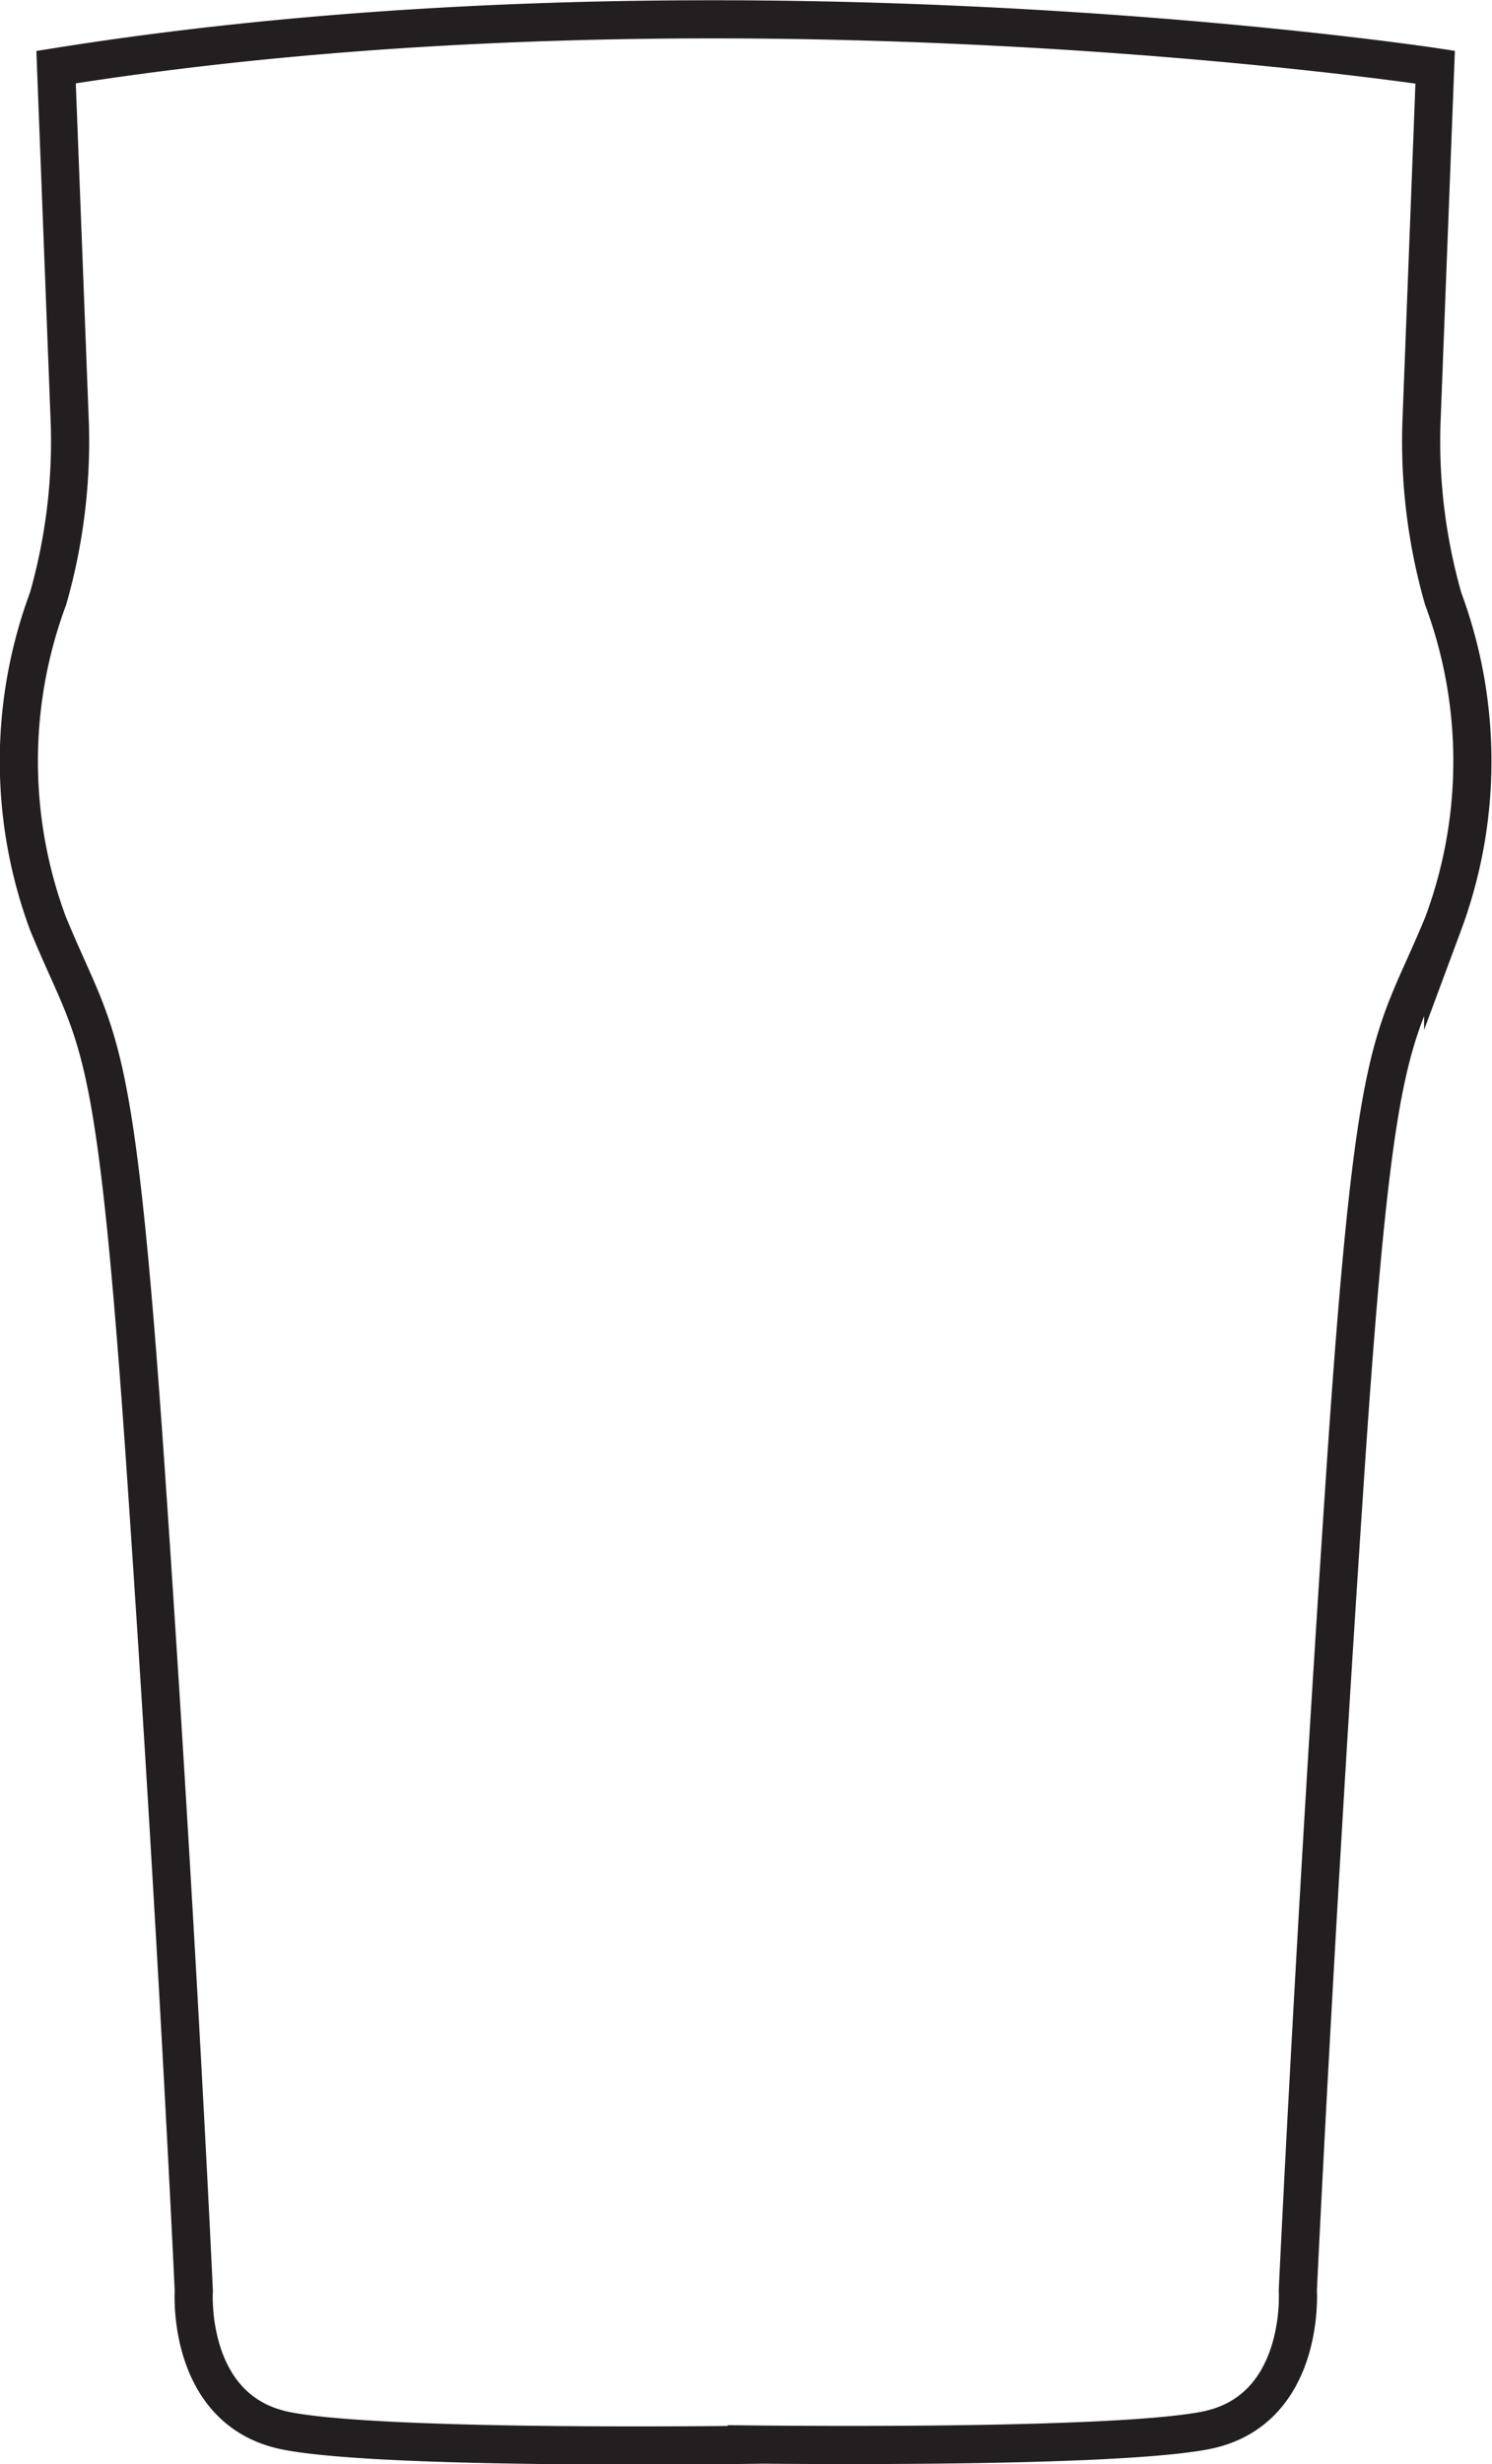 <svg id="Layer_1" data-name="Layer 1" xmlns="http://www.w3.org/2000/svg" viewBox="0 0 39.11 64.58"><defs><style>.cls-1{fill:none;stroke:#231f20;stroke-miterlimit:10;}</style></defs><title>pint</title><path class="cls-1" d="M186.62,95.24s9.88,0.15,12.52-.36,2.43-3.67,2.43-3.67S202,82,202.8,70s1.24-11.36,2.58-14.61a12.23,12.23,0,0,0,0-8.52,15,15,0,0,1-.57-4.59l0.36-9.34s-18.53-2.82-36.15,0l0.36,9.34a15,15,0,0,1-.57,4.59,12.23,12.23,0,0,0,0,8.52c1.34,3.25,1.76,2.58,2.58,14.61s1.24,21.22,1.24,21.22-0.21,3.15,2.43,3.67,12.52,0.36,12.52.36" transform="translate(-167.55 -31.18)"/></svg>